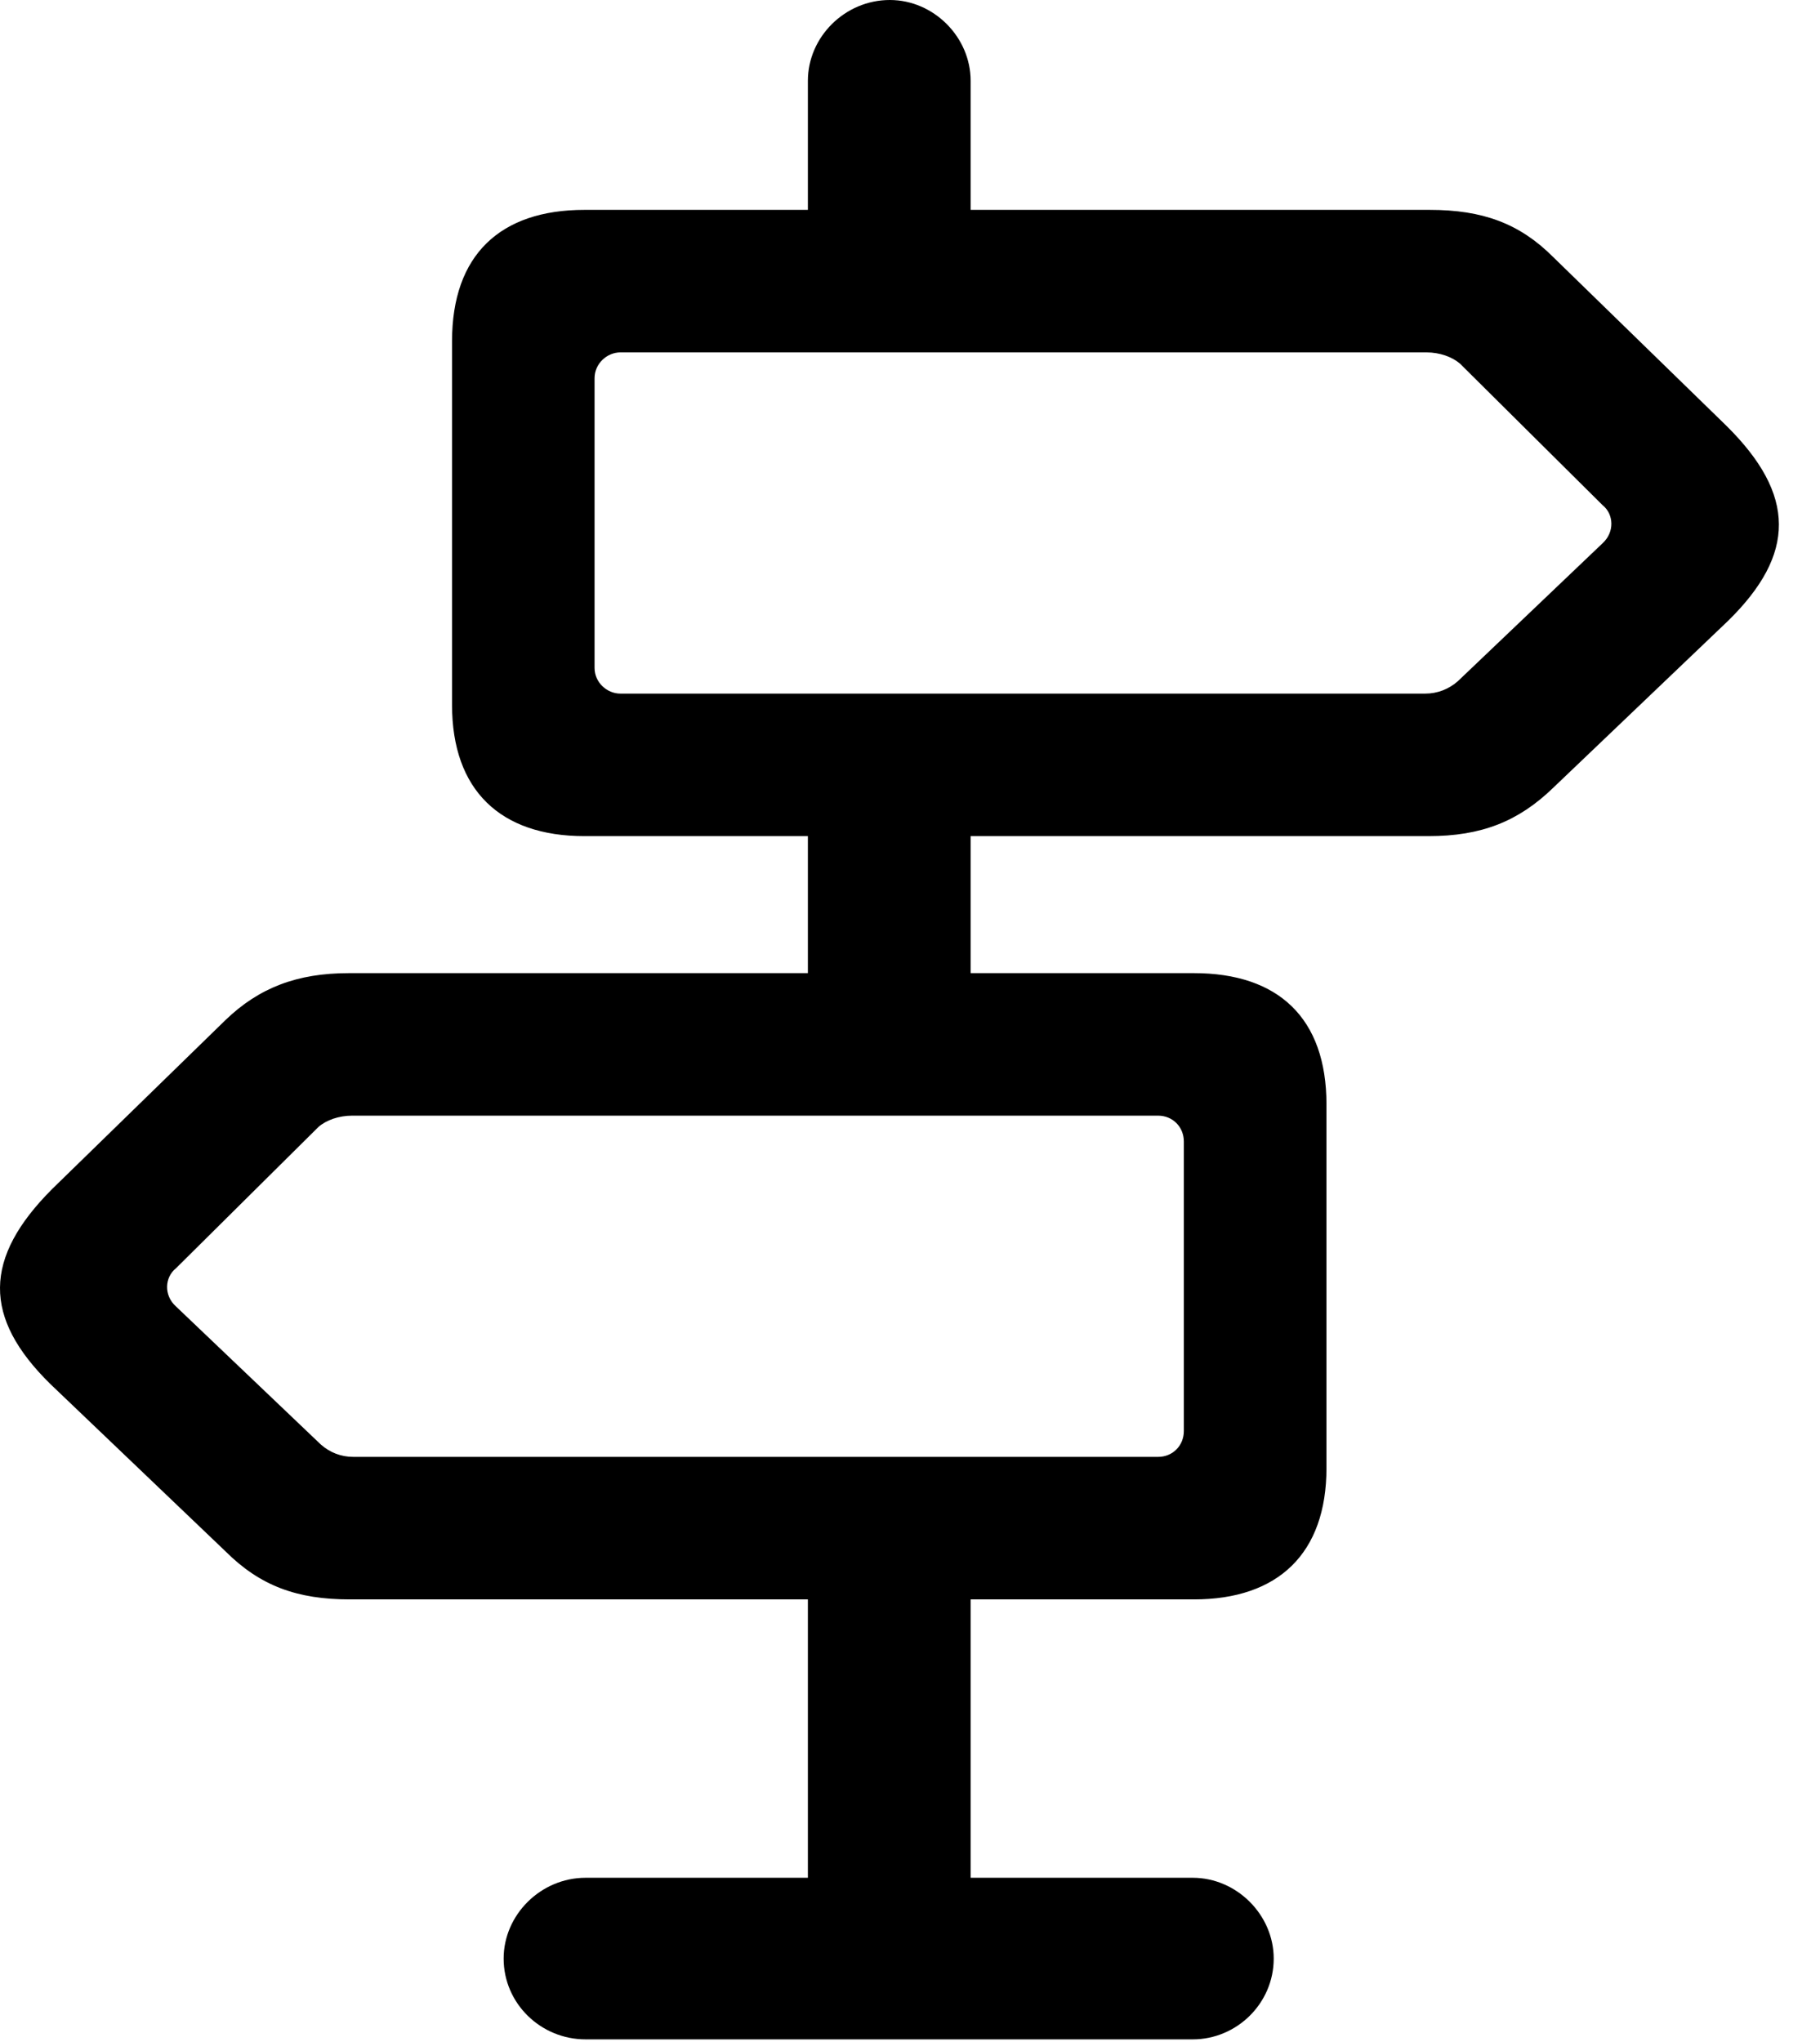 <svg version="1.1" xmlns="http://www.w3.org/2000/svg" xmlns:xlink="http://www.w3.org/1999/xlink" width="15.835" height="17.764" viewBox="0 0 15.835 17.764">
 <g>
  <rect height="17.764" opacity="0" width="15.835" x="0" y="0"/>
  <path d="M7.029 2.539L8.445 2.539L8.445 0.703C8.445 0.322 8.123 0 7.742 0C7.351 0 7.029 0.322 7.029 0.703ZM5.085 7.275L12.429 7.275C12.888 7.275 13.21 7.148 13.513 6.855L15.037 5.4C15.623 4.824 15.632 4.307 15.017 3.701L13.513 2.236C13.22 1.943 12.898 1.826 12.439 1.826L5.085 1.826C4.353 1.826 3.933 2.217 3.933 2.969L3.933 6.133C3.933 6.875 4.353 7.275 5.085 7.275ZM5.398 6.035C5.281 6.035 5.173 5.938 5.173 5.811L5.173 3.291C5.173 3.164 5.281 3.066 5.398 3.066L12.41 3.066C12.527 3.066 12.634 3.105 12.703 3.164L13.943 4.395C14.041 4.473 14.05 4.629 13.943 4.727L12.683 5.928C12.605 5.996 12.507 6.035 12.4 6.035ZM3.044 13.916L10.388 13.916C11.121 13.916 11.541 13.516 11.541 12.773L11.541 9.609C11.541 8.857 11.121 8.467 10.388 8.467L3.035 8.467C2.585 8.467 2.253 8.594 1.96 8.877L0.457 10.342C-0.149 10.947-0.149 11.465 0.437 12.041L1.96 13.496C2.263 13.799 2.585 13.916 3.044 13.916ZM3.074 12.676C2.966 12.676 2.869 12.637 2.791 12.568L1.531 11.367C1.423 11.27 1.433 11.113 1.531 11.035L2.771 9.805C2.839 9.746 2.947 9.707 3.064 9.707L10.076 9.707C10.203 9.707 10.3 9.805 10.3 9.932L10.3 12.451C10.3 12.578 10.203 12.676 10.076 12.676ZM7.029 9.023L8.445 9.023L8.445 6.66L7.029 6.66ZM7.029 17.09L8.445 17.09L8.445 12.94L7.029 12.94ZM5.095 17.744L10.378 17.744C10.759 17.744 11.082 17.432 11.082 17.041C11.082 16.66 10.759 16.338 10.378 16.338L5.095 16.338C4.705 16.338 4.382 16.66 4.382 17.041C4.382 17.432 4.705 17.744 5.095 17.744Z" fill="currentColor"/>
 </g>
</svg>
